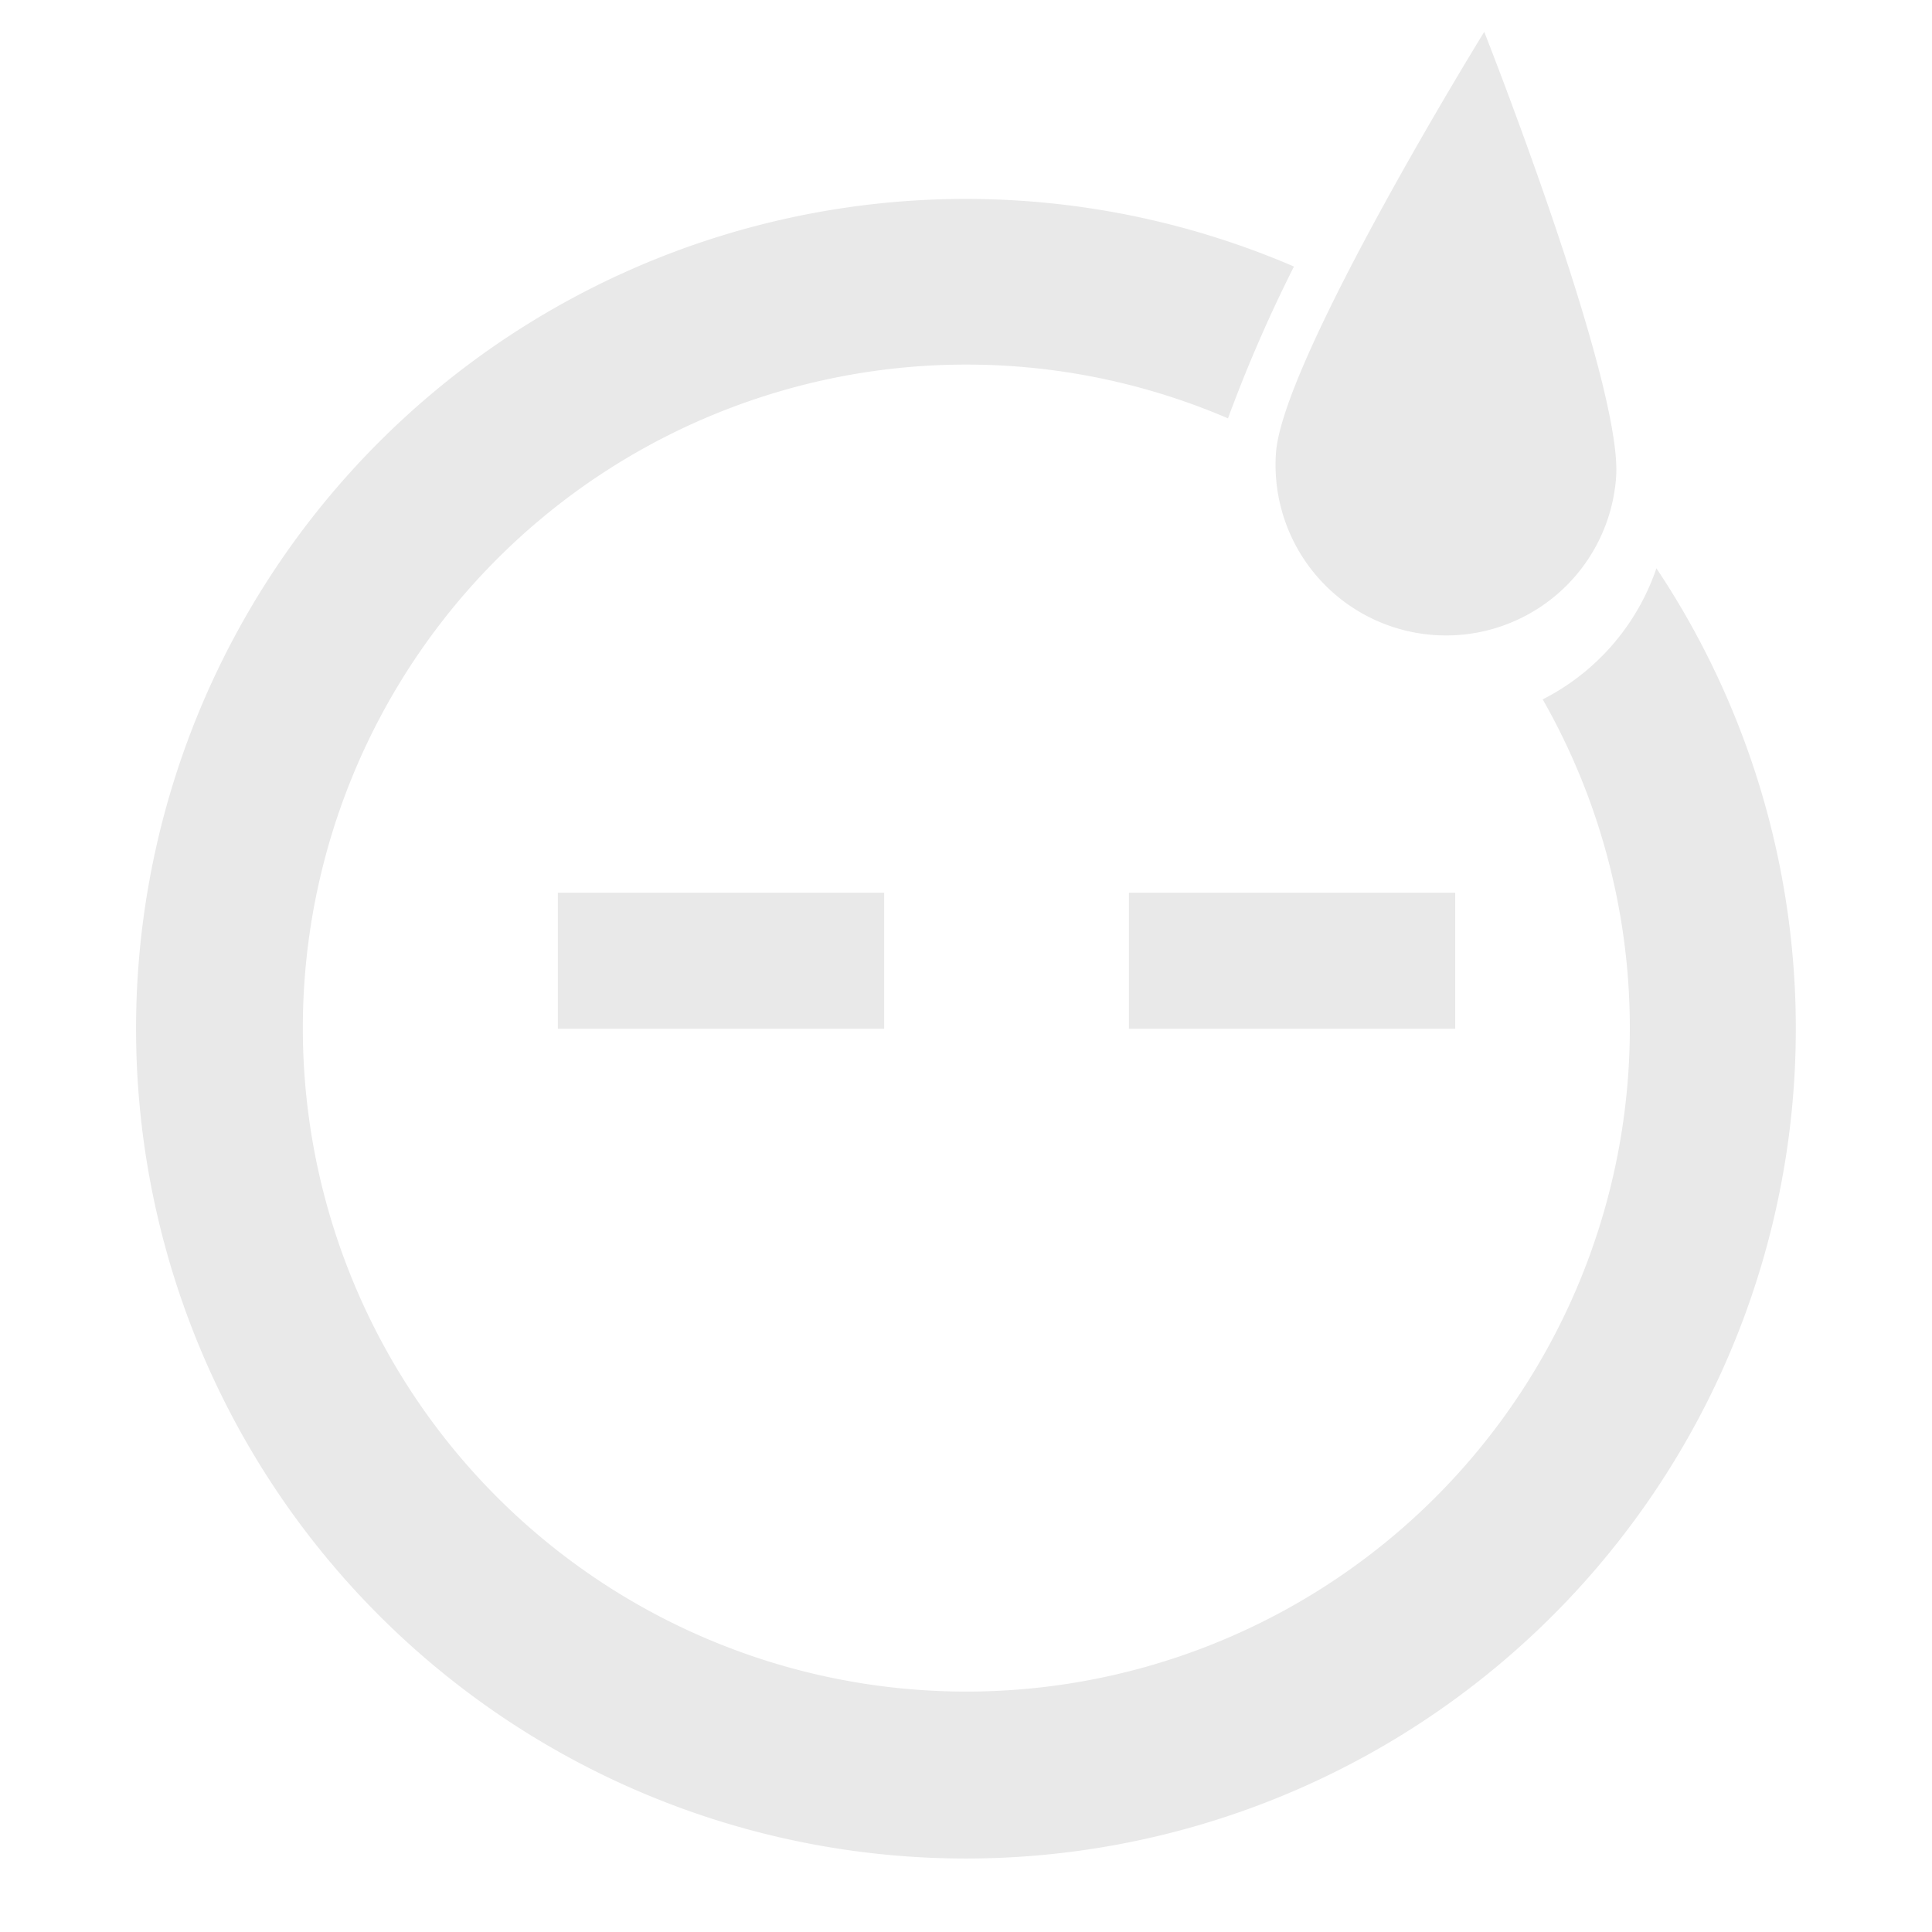 <svg xmlns="http://www.w3.org/2000/svg" xmlns:xlink="http://www.w3.org/1999/xlink" width="28" height="28" viewBox="0 0 28 28">
  <defs>
    <clipPath id="clip-path">
      <rect id="Rectangle_2952" data-name="Rectangle 2952" width="28" height="28" transform="translate(0.438 0.438)" fill="#e9e9e9"/>
    </clipPath>
  </defs>
  <g id="S_1" transform="translate(-0.438 -0.438)" clip-path="url(#clip-path)">
    <g id="Group_3266" data-name="Group 3266" transform="translate(2.412 0.719)">
      <path id="Subtraction_1" data-name="Subtraction 1" d="M12.013,32.652A12.026,12.026,0,1,1,16.777,9.58a20.935,20.935,0,0,0-.956,2.2,9.616,9.616,0,1,0,4.561,4.073,3.337,3.337,0,0,0,1.648-1.9A12.027,12.027,0,0,1,12.013,32.652Z" transform="translate(0.002 -5.998)" fill="#e9e9e9"/>
      <path id="Path_1896" data-name="Path 1896" d="M2.584,0S4.942,4.93,4.942,6.3A2.471,2.471,0,1,1,0,6.3C0,4.93,2.584,0,2.584,0Z" transform="translate(16.959 0) rotate(4.012)" fill="#e9e9e9"/>
      <rect id="Rectangle_2952-2" data-name="Rectangle 2952" width="4.729" height="1.971" transform="translate(6.111 12.657)" fill="#e9e9e9"/>
      <rect id="Rectangle_2953" data-name="Rectangle 2953" width="4.729" height="1.971" transform="translate(14.387 12.657)" fill="#e9e9e9"/>
    </g>
  </g>
</svg>
